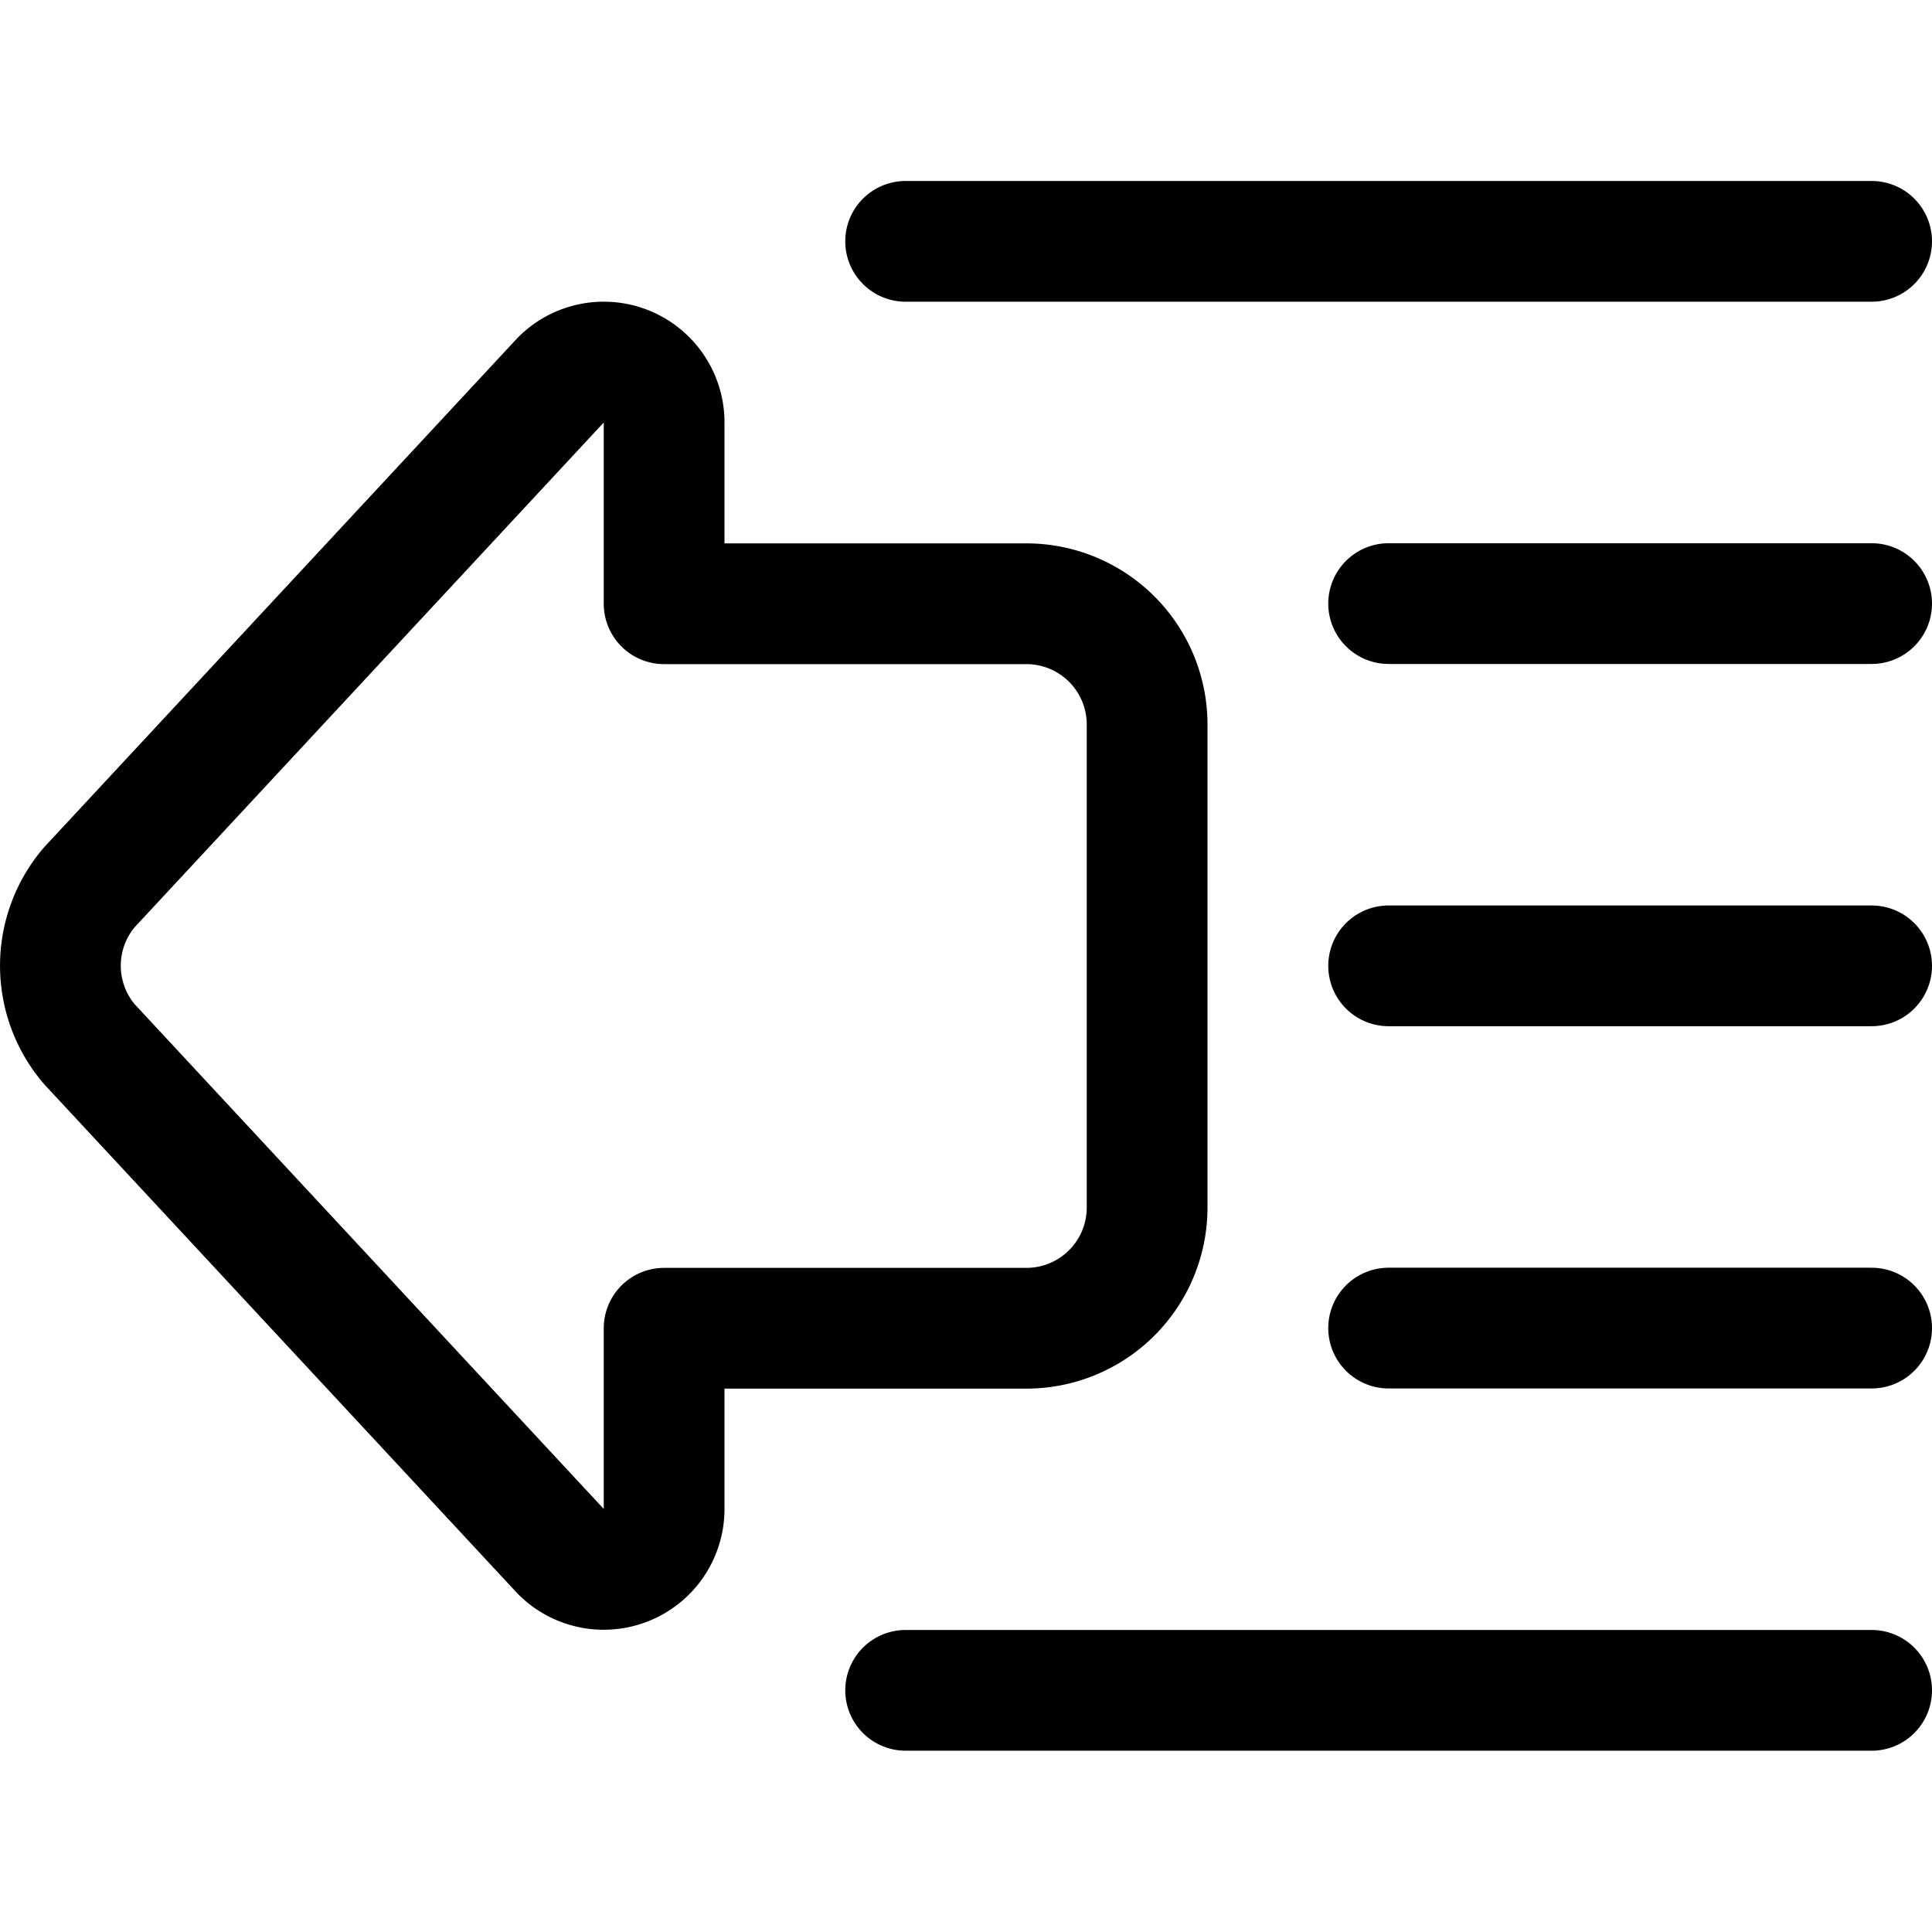 <svg xmlns="http://www.w3.org/2000/svg" viewBox="0 0 24 24"><defs><style>.a{fill:none;stroke:#000;stroke-linecap:round;stroke-linejoin:round;stroke-width:1.5px;}</style></defs><title>indent-decrease-1</title><line class="a" x1="11.25" y1="2.998" x2="23.25" y2="2.998"/><line class="a" x1="17.25" y1="7.498" x2="23.25" y2="7.498"/><line class="a" x1="17.25" y1="11.998" x2="23.25" y2="11.998"/><line class="a" x1="17.25" y1="16.498" x2="23.25" y2="16.498"/><line class="a" x1="11.25" y1="20.998" x2="23.25" y2="20.998"/><path class="a" d="M8.25,7.5V5.248a.75.75,0,0,0-1.28-.531L1.11,11.022a1.5,1.5,0,0,0,0,1.949l5.86,6.305a.75.75,0,0,0,1.28-.53V16.5h4.5a1.5,1.5,0,0,0,1.5-1.5V9a1.5,1.5,0,0,0-1.5-1.5Z"/></svg>